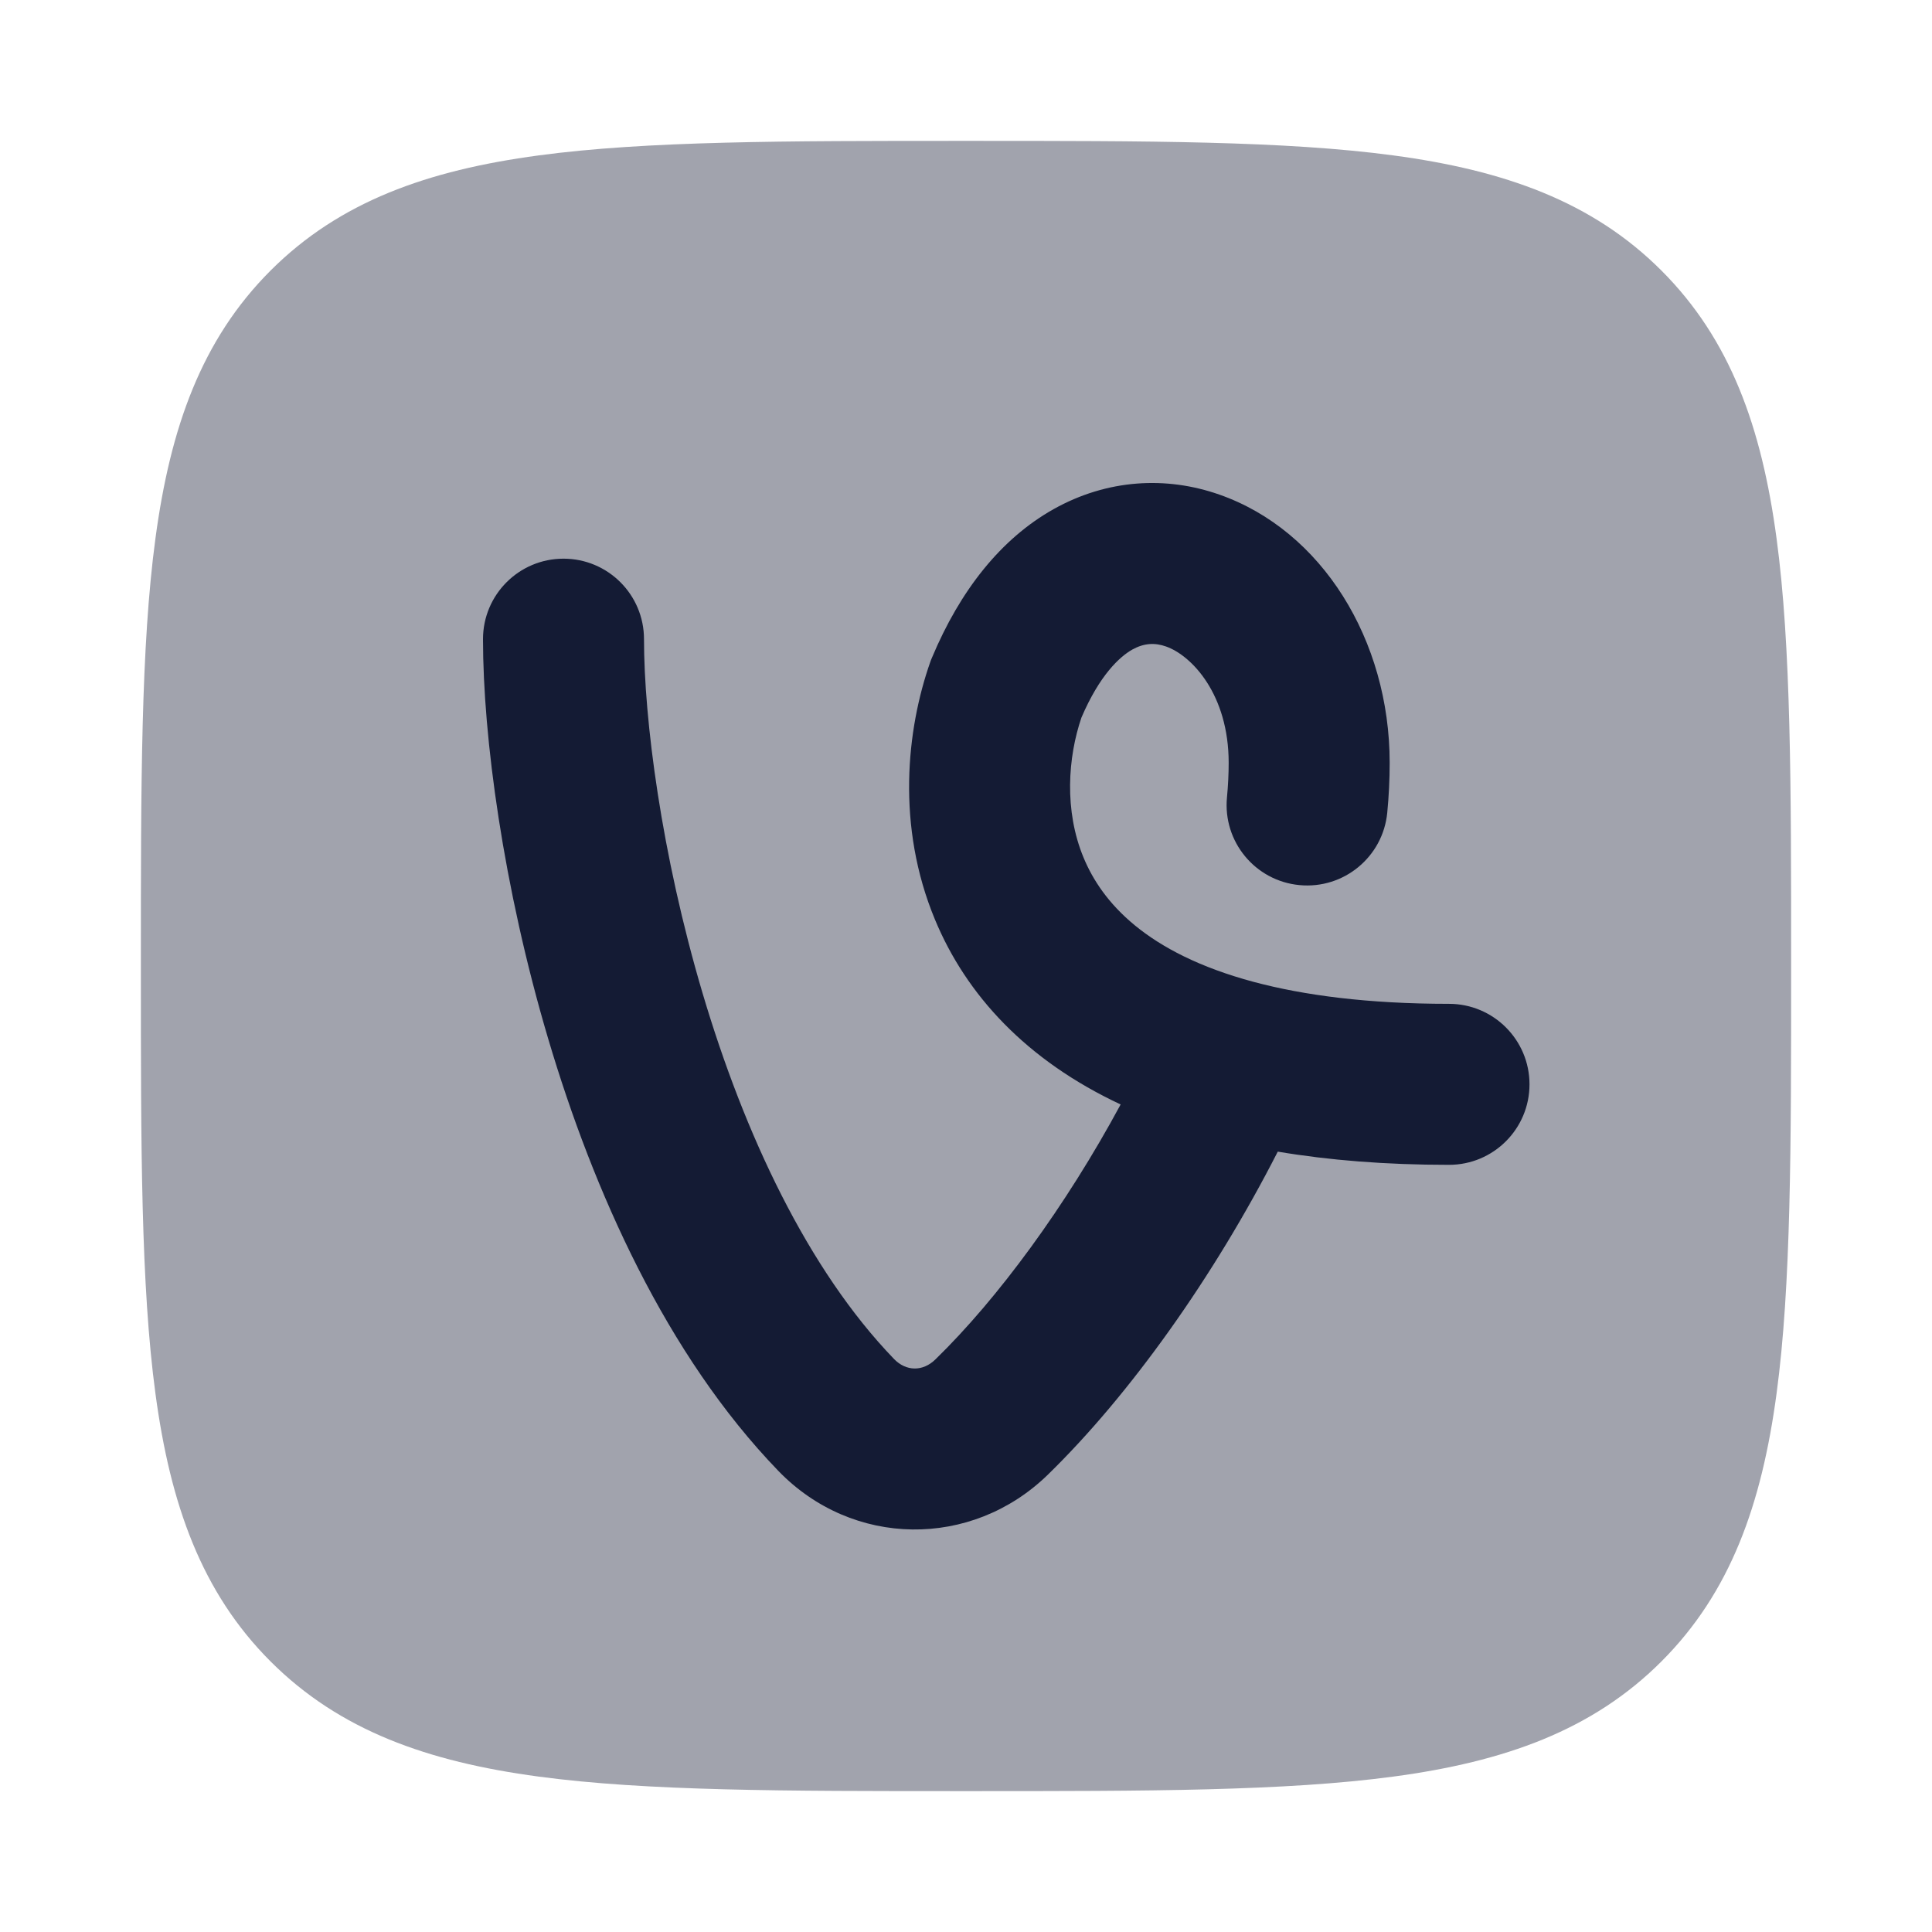 <svg width="24" height="24" viewBox="0 0 24 24" fill="none" xmlns="http://www.w3.org/2000/svg">
<path opacity="0.4" d="M12.057 1.75H11.943C9.752 1.75 8.031 1.75 6.688 1.931C5.311 2.116 4.219 2.503 3.361 3.361C2.503 4.219 2.116 5.311 1.931 6.688C1.75 8.031 1.75 9.752 1.75 11.943V12.057C1.75 14.248 1.75 15.969 1.931 17.312C2.116 18.689 2.503 19.781 3.361 20.639C4.219 21.497 5.311 21.884 6.688 22.069C8.031 22.25 9.752 22.25 11.943 22.25H12.057C14.248 22.25 15.969 22.25 17.312 22.069C18.689 21.884 19.781 21.497 20.639 20.639C21.497 19.781 21.884 18.689 22.069 17.312C22.25 15.969 22.25 14.248 22.25 12.057V11.943C22.25 9.752 22.25 8.031 22.069 6.688C21.884 5.311 21.497 4.219 20.639 3.361C19.781 2.503 18.689 2.116 17.312 1.931C15.969 1.75 14.248 1.75 12.057 1.75Z" fill="#141B34"/>
<path fill-rule="evenodd" clip-rule="evenodd" d="M15.147 6.144C16.421 6.59 17.263 7.951 17.263 9.476C17.263 9.681 17.253 9.888 17.233 10.095C17.18 10.645 16.692 11.048 16.142 10.995C15.592 10.943 15.189 10.454 15.242 9.905C15.256 9.755 15.263 9.612 15.263 9.476C15.263 8.625 14.803 8.143 14.485 8.031C14.346 7.982 14.212 7.988 14.066 8.069C13.909 8.158 13.661 8.384 13.434 8.914C13.266 9.406 13.217 10.069 13.461 10.655C13.688 11.202 14.231 11.837 15.572 12.197C16.196 12.364 16.992 12.47 18 12.47C18.552 12.47 19 12.918 19 13.47C19 14.023 18.552 14.47 18 14.47C17.214 14.47 16.507 14.413 15.873 14.306C15.079 15.861 14.035 17.327 13.016 18.32C12.069 19.242 10.59 19.227 9.667 18.27C8.275 16.828 7.37 14.792 6.811 12.908C6.248 11.012 6 9.146 6 7.94C6 7.387 6.448 6.94 7 6.94C7.552 6.94 8 7.387 8 7.94C8 8.928 8.213 10.603 8.728 12.339C9.246 14.085 10.034 15.771 11.106 16.882C11.255 17.036 11.463 17.041 11.62 16.887C12.395 16.133 13.239 14.984 13.921 13.72C12.75 13.172 12.003 12.36 11.614 11.422C11.132 10.262 11.261 9.061 11.557 8.221L11.567 8.194L11.578 8.168C11.927 7.335 12.433 6.693 13.086 6.326C13.755 5.95 14.49 5.913 15.147 6.144Z" fill="#141B34"/>
</svg>
